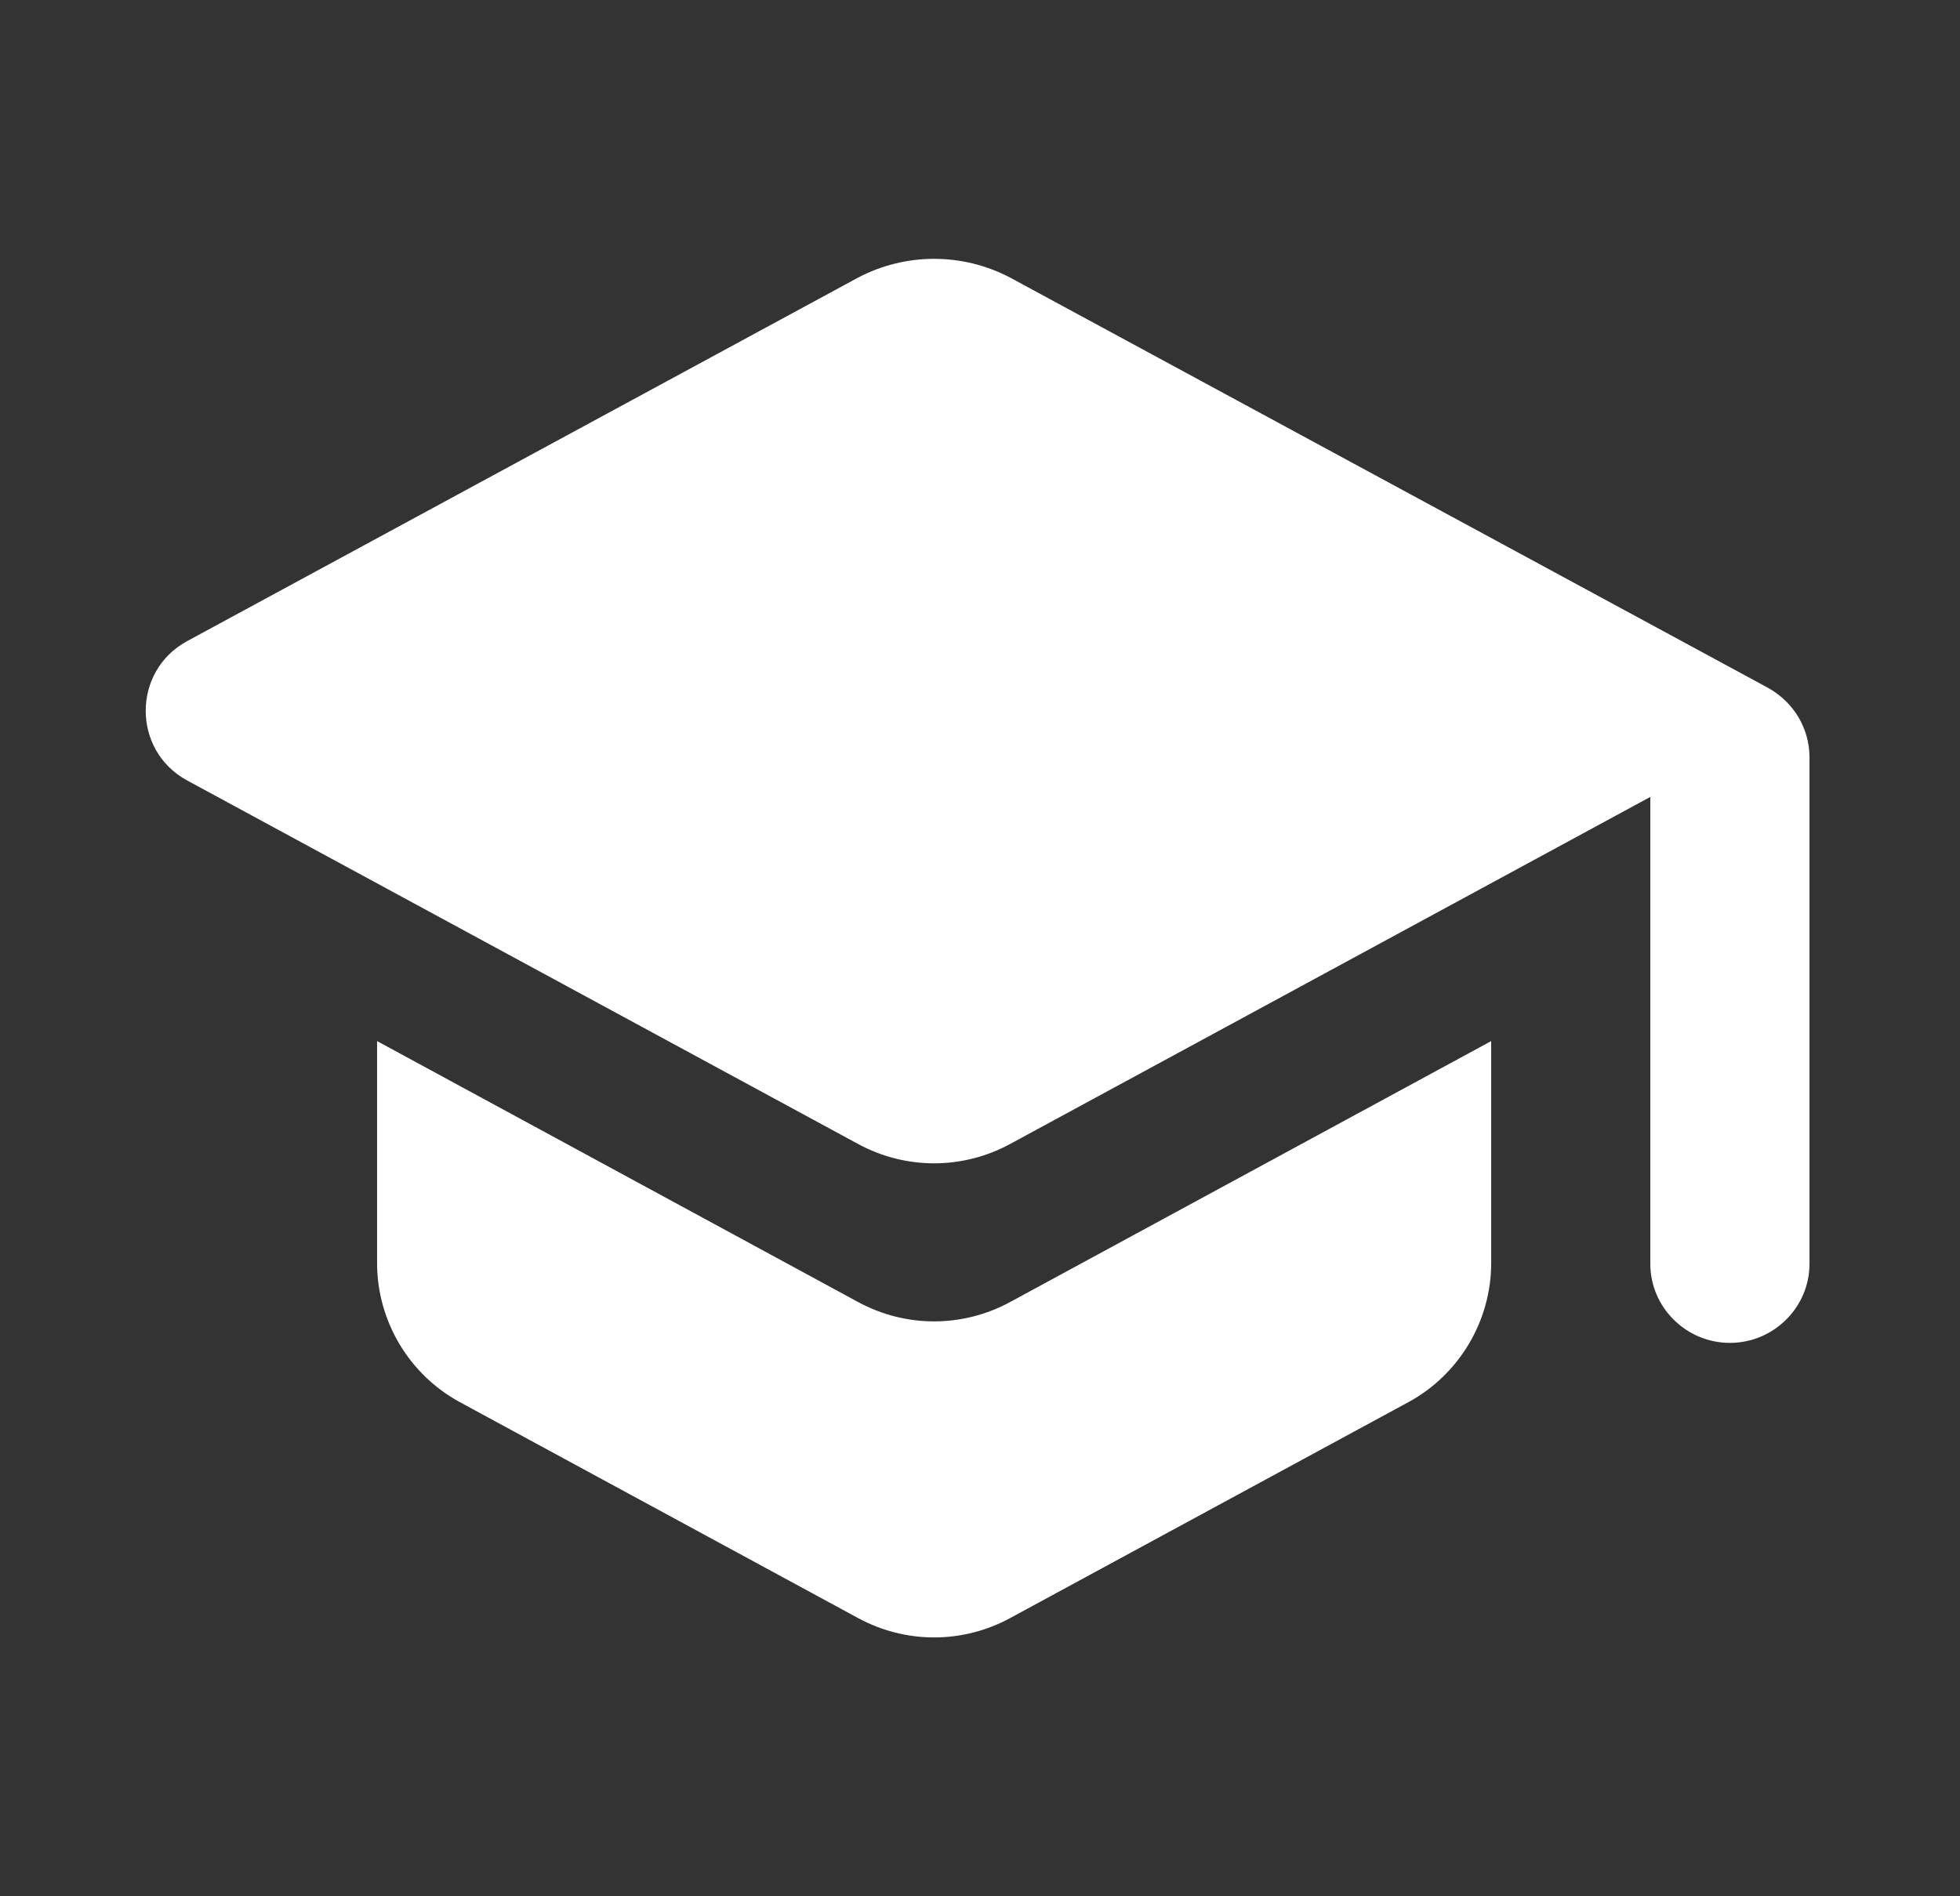 <svg width="62" height="60" viewBox="0 0 62 60" fill="none" xmlns="http://www.w3.org/2000/svg">
<rect x="0" y="0" width="62" height="60" fill="#333333" stroke="none"/>
<path fill-rule="evenodd" clip-rule="evenodd" d="M5.912 20.29L27.132 8.79C28.643 7.99 30.455 7.99 31.965 8.79L55.93 21.765C56.735 22.215 57.239 23.04 57.239 23.965V39.99C57.239 41.365 56.106 42.49 54.722 42.49C53.337 42.49 52.204 41.365 52.204 39.99V25.215L31.965 36.19C30.455 37.015 28.643 37.015 27.132 36.19L5.912 24.69C4.175 23.74 4.175 21.24 5.912 20.29ZM11.928 39.965V32.941L27.132 41.191C28.643 42.016 30.455 42.016 31.965 41.191L47.17 32.941V39.965C47.17 41.791 46.163 43.49 44.552 44.365L31.965 51.191C30.455 52.016 28.643 52.016 27.132 51.191L14.546 44.365C12.935 43.49 11.928 41.791 11.928 39.965Z" fill="white"/>
</svg>
